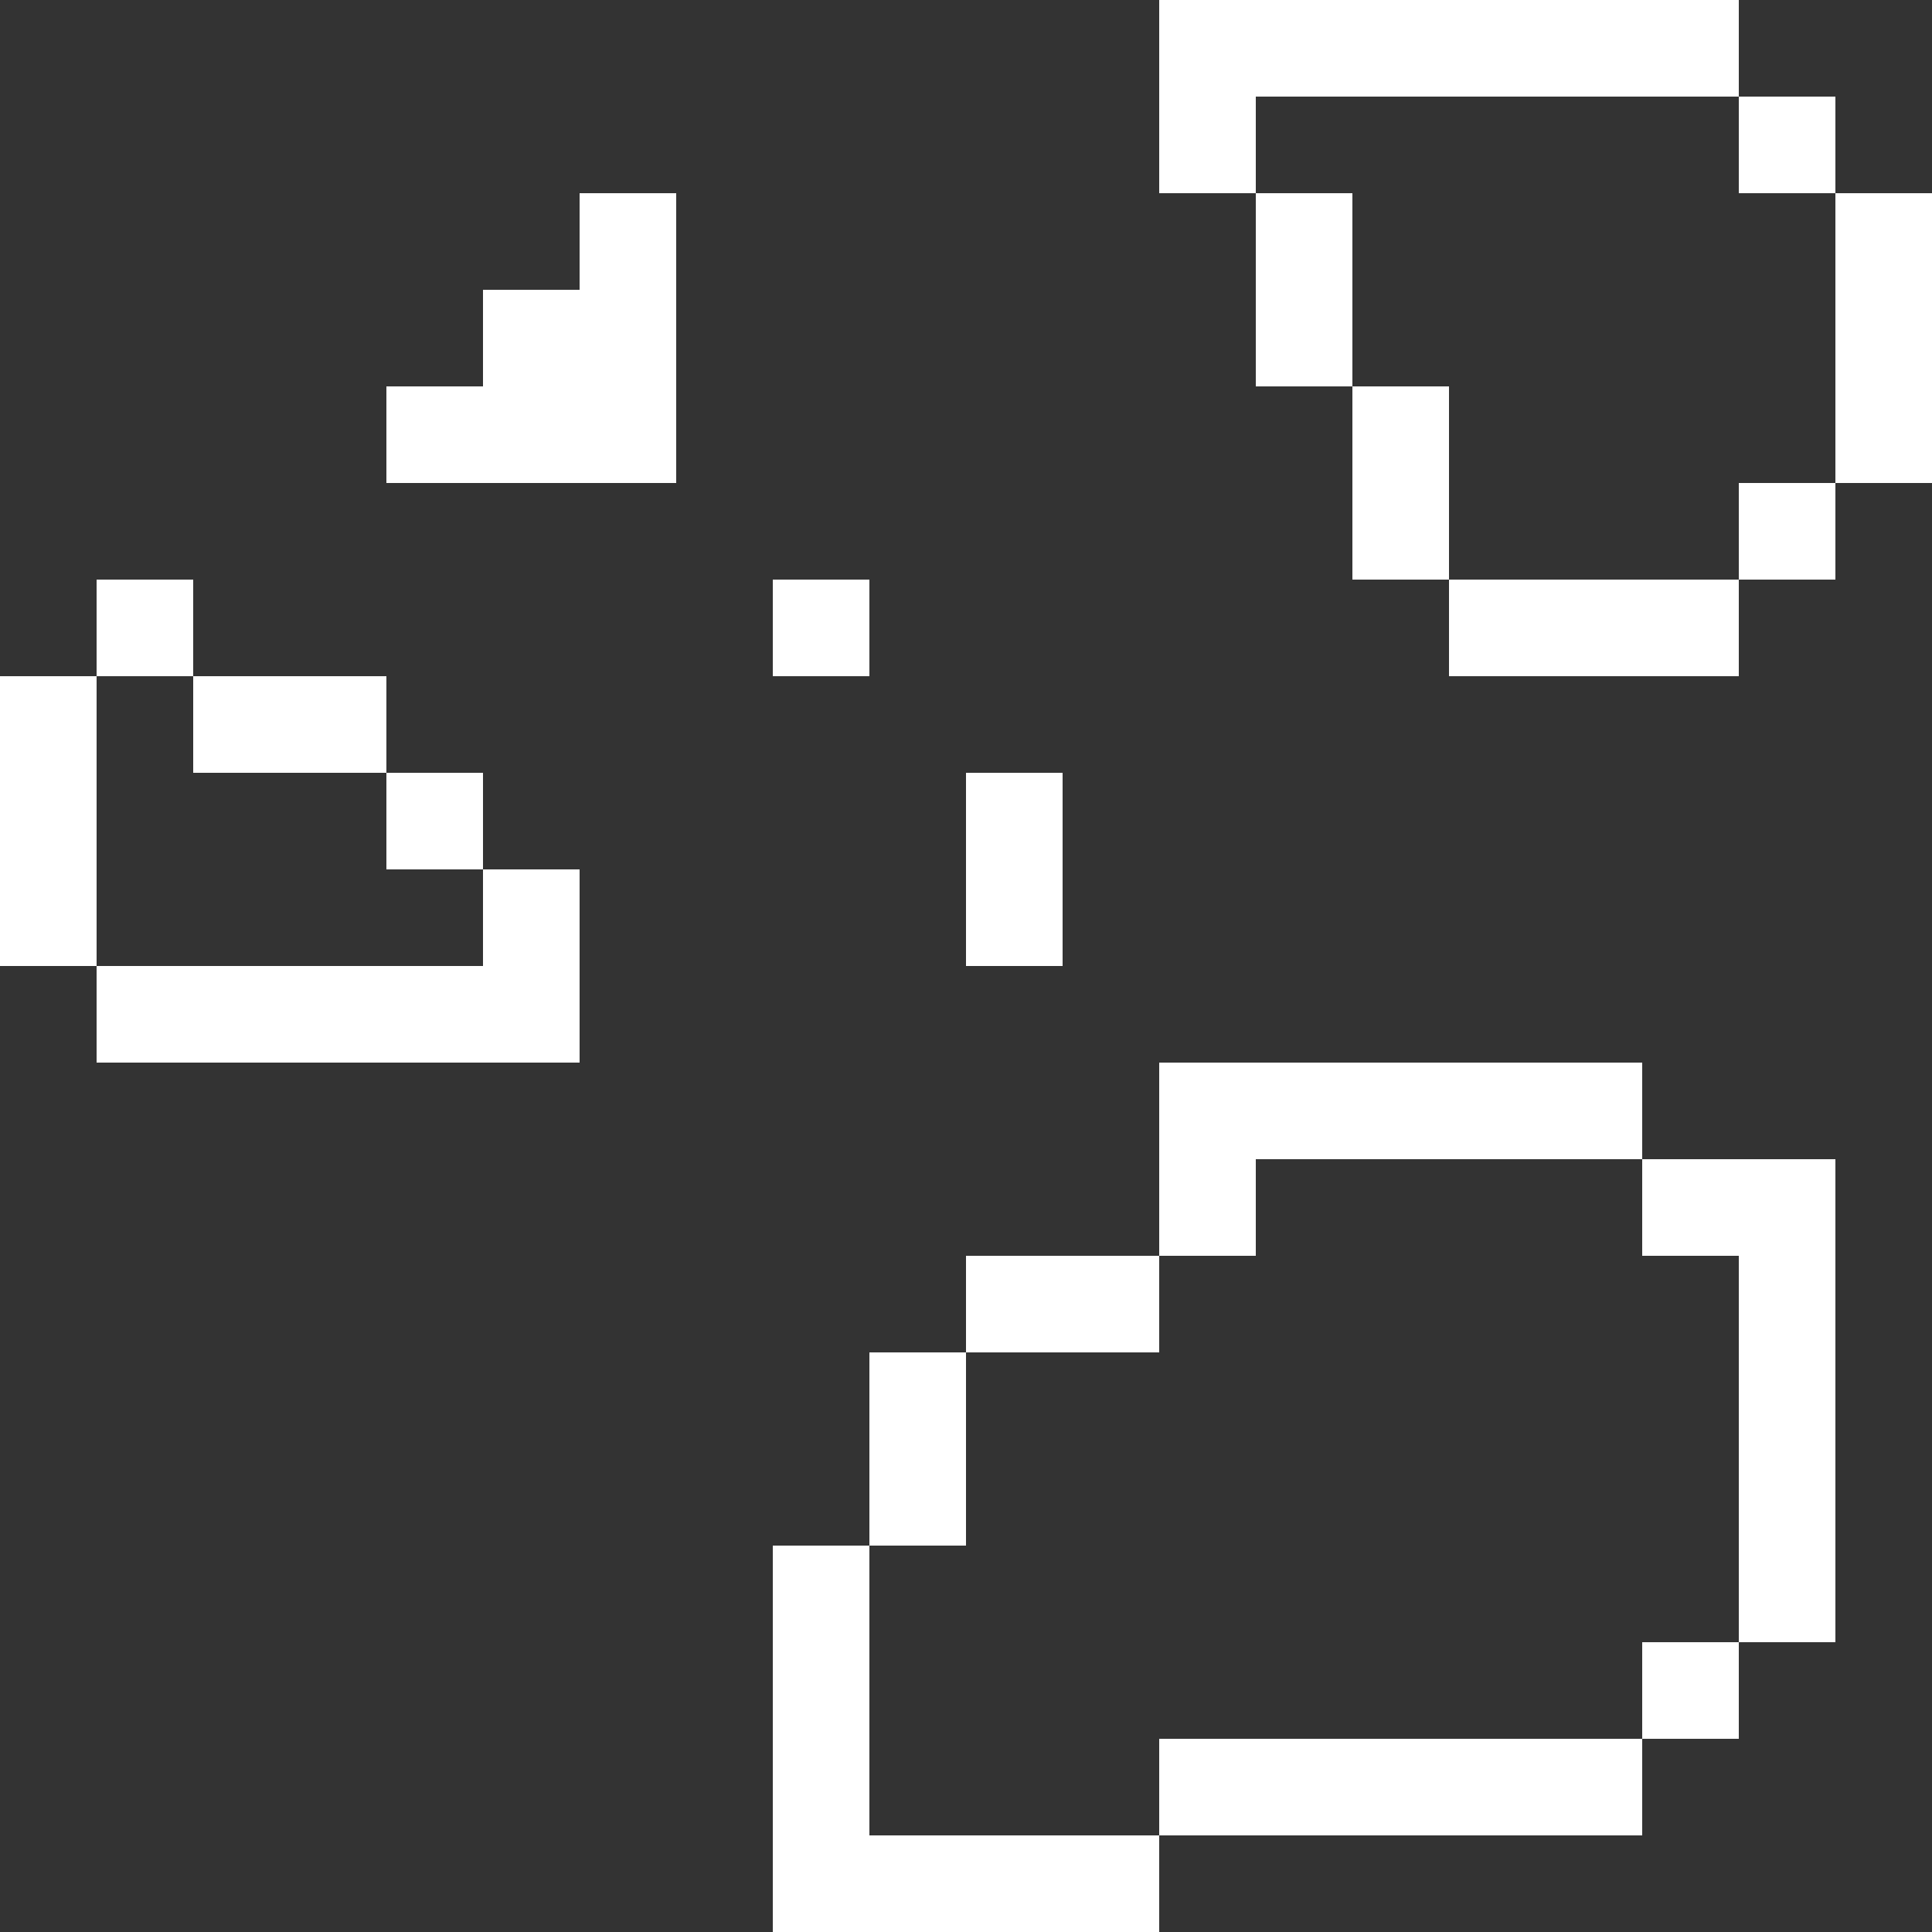 <?xml version="1.0" encoding="UTF-8"?>
<svg shape-rendering="crispEdges" version="1.1" viewBox="0 0 20 20" xmlns="http://www.w3.org/2000/svg">
<rect x="0" y="0" width="20" height="20" fill="#333333" stroke="none"/>
<rect x="12" width="1" height="1" fill="#fff"/>
<rect x="13" width="1" height="1" fill="#fff"/>
<rect x="14" width="1" height="1" fill="#fff"/>
<rect x="15" width="1" height="1" fill="#fff"/>
<rect x="16" width="1" height="1" fill="#fff"/>
<rect x="17" width="1" height="1" fill="#fff"/>
<rect x="12" y="1" width="1" height="1" fill="#fff"/>
<rect x="18" y="1" width="1" height="1" fill="#fff"/>
<rect x="6" y="2" width="1" height="1" fill="#fff"/>
<rect x="13" y="2" width="1" height="1" fill="#fff"/>
<rect x="19" y="2" width="1" height="1" fill="#fff"/>
<rect x="5" y="3" width="1" height="1" fill="#fff"/>
<rect x="6" y="3" width="1" height="1" fill="#fff"/>
<rect x="13" y="3" width="1" height="1" fill="#fff"/>
<rect x="19" y="3" width="1" height="1" fill="#fff"/>
<rect x="4" y="4" width="1" height="1" fill="#fff"/>
<rect x="5" y="4" width="1" height="1" fill="#fff"/>
<rect x="6" y="4" width="1" height="1" fill="#fff"/>
<rect x="14" y="4" width="1" height="1" fill="#fff"/>
<rect x="19" y="4" width="1" height="1" fill="#fff"/>
<rect x="14" y="5" width="1" height="1" fill="#fff"/>
<rect x="18" y="5" width="1" height="1" fill="#fff"/>
<rect x="1" y="6" width="1" height="1" fill="#fff"/>
<rect x="8" y="6" width="1" height="1" fill="#fff"/>
<rect x="15" y="6" width="1" height="1" fill="#fff"/>
<rect x="16" y="6" width="1" height="1" fill="#fff"/>
<rect x="17" y="6" width="1" height="1" fill="#fff"/>
<rect y="7" width="1" height="1" fill="#fff"/>
<rect x="2" y="7" width="1" height="1" fill="#fff"/>
<rect x="3" y="7" width="1" height="1" fill="#fff"/>
<rect y="8" width="1" height="1" fill="#fff"/>
<rect x="4" y="8" width="1" height="1" fill="#fff"/>
<rect x="10" y="8" width="1" height="1" fill="#fff"/>
<rect y="9" width="1" height="1" fill="#fff"/>
<rect x="5" y="9" width="1" height="1" fill="#fff"/>
<rect x="10" y="9" width="1" height="1" fill="#fff"/>
<rect x="1" y="10" width="1" height="1" fill="#fff"/>
<rect x="2" y="10" width="1" height="1" fill="#fff"/>
<rect x="3" y="10" width="1" height="1" fill="#fff"/>
<rect x="4" y="10" width="1" height="1" fill="#fff"/>
<rect x="5" y="10" width="1" height="1" fill="#fff"/>
<rect x="12" y="11" width="1" height="1" fill="#fff"/>
<rect x="13" y="11" width="1" height="1" fill="#fff"/>
<rect x="14" y="11" width="1" height="1" fill="#fff"/>
<rect x="15" y="11" width="1" height="1" fill="#fff"/>
<rect x="16" y="11" width="1" height="1" fill="#fff"/>
<rect x="12" y="12" width="1" height="1" fill="#fff"/>
<rect x="17" y="12" width="1" height="1" fill="#fff"/>
<rect x="18" y="12" width="1" height="1" fill="#fff"/>
<rect x="10" y="13" width="1" height="1" fill="#fff"/>
<rect x="11" y="13" width="1" height="1" fill="#fff"/>
<rect x="18" y="13" width="1" height="1" fill="#fff"/>
<rect x="9" y="14" width="1" height="1" fill="#fff"/>
<rect x="18" y="14" width="1" height="1" fill="#fff"/>
<rect x="9" y="15" width="1" height="1" fill="#fff"/>
<rect x="18" y="15" width="1" height="1" fill="#fff"/>
<rect x="8" y="16" width="1" height="1" fill="#fff"/>
<rect x="18" y="16" width="1" height="1" fill="#fff"/>
<rect x="8" y="17" width="1" height="1" fill="#fff"/>
<rect x="17" y="17" width="1" height="1" fill="#fff"/>
<rect x="8" y="18" width="1" height="1" fill="#fff"/>
<rect x="12" y="18" width="1" height="1" fill="#fff"/>
<rect x="13" y="18" width="1" height="1" fill="#fff"/>
<rect x="14" y="18" width="1" height="1" fill="#fff"/>
<rect x="15" y="18" width="1" height="1" fill="#fff"/>
<rect x="16" y="18" width="1" height="1" fill="#fff"/>
<rect x="8" y="19" width="1" height="1" fill="#fff"/>
<rect x="9" y="19" width="1" height="1" fill="#fff"/>
<rect x="10" y="19" width="1" height="1" fill="#fff"/>
<rect x="11" y="19" width="1" height="1" fill="#fff"/>
</svg>
